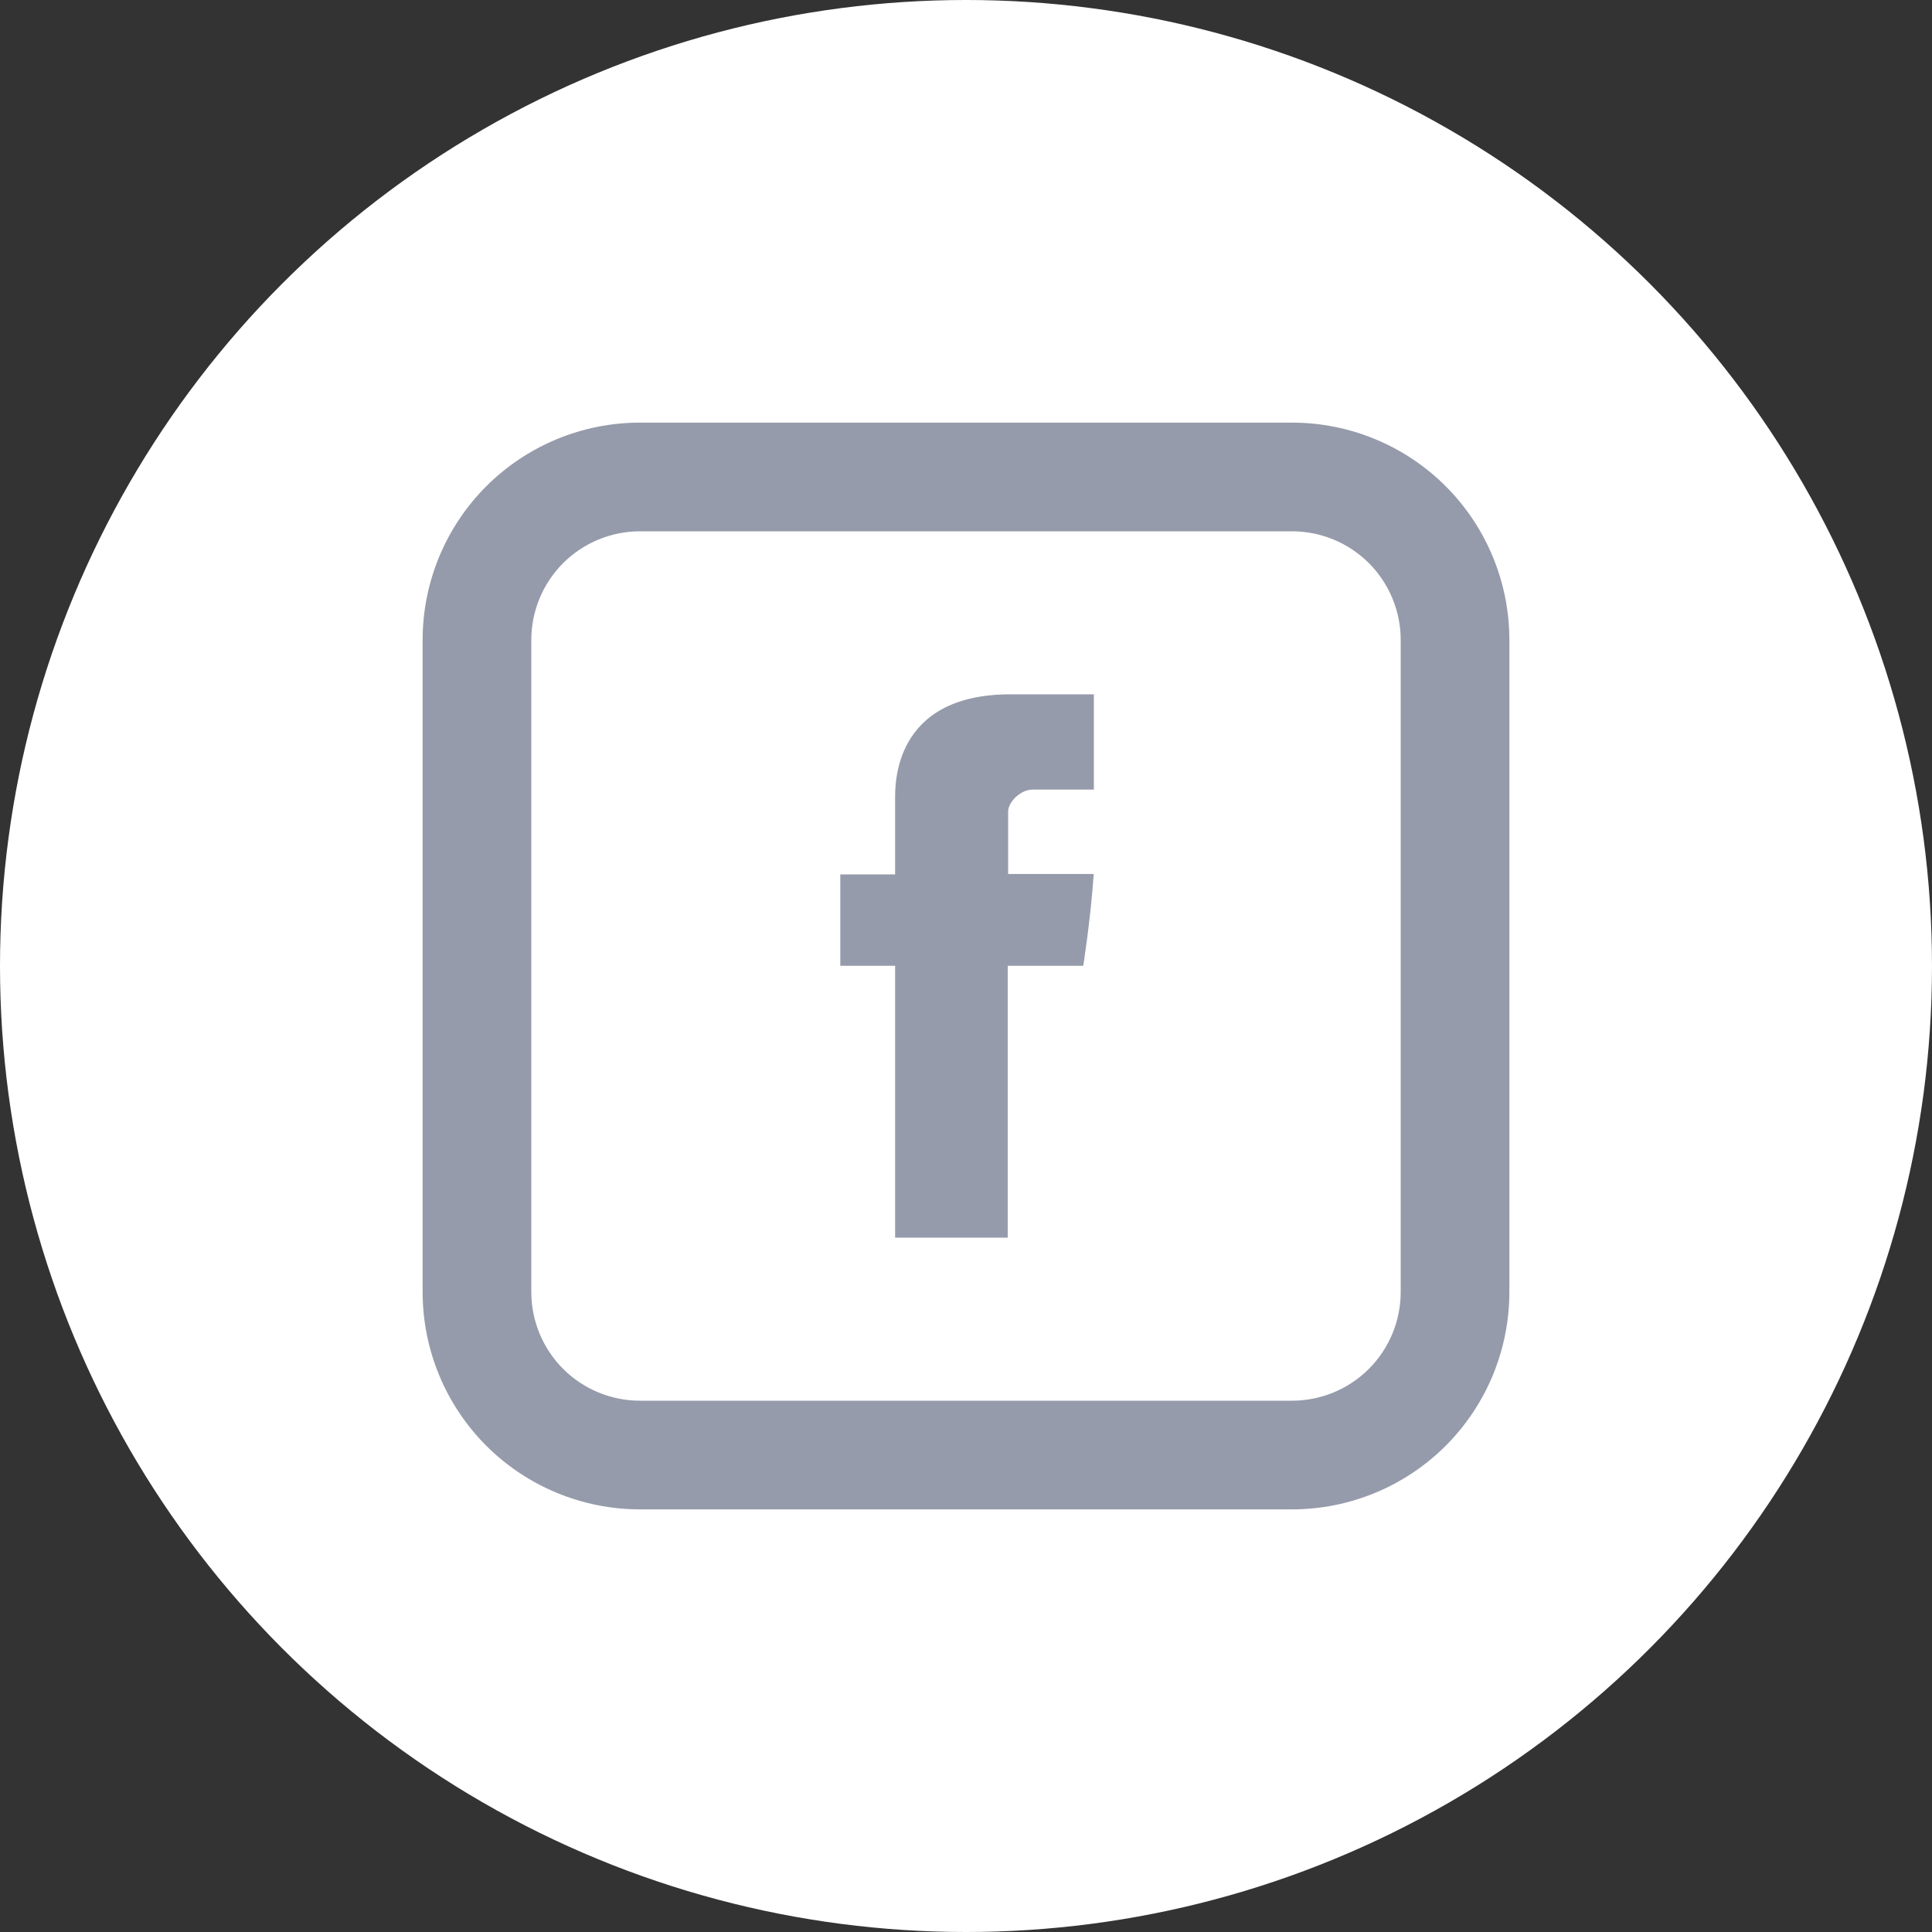 <svg width="32" height="32" viewBox="0 0 32 32" fill="none" xmlns="http://www.w3.org/2000/svg">
<rect x="0" y="0" width="32" height="32" fill="#333333" stroke="none"/>
<circle cx="16" cy="16" r="16" fill="white"/>
<path d="M14.826 13.243V14.483H13.918V15.997H14.826V20.5H16.691V15.997H17.942C17.942 15.997 18.059 15.271 18.116 14.476H16.698V13.441C16.698 13.286 16.901 13.078 17.103 13.078H18.118V11.5H16.736C14.78 11.5 14.826 13.017 14.826 13.243Z" fill="#969BAB"/>
<path d="M10.6 8.8C10.123 8.8 9.665 8.99 9.327 9.327C8.99 9.665 8.8 10.123 8.8 10.6V21.4C8.8 21.877 8.99 22.335 9.327 22.673C9.665 23.01 10.123 23.2 10.6 23.2H21.4C21.877 23.2 22.335 23.01 22.673 22.673C23.01 22.335 23.2 21.877 23.2 21.4V10.6C23.2 10.123 23.01 9.665 22.673 9.327C22.335 8.99 21.877 8.8 21.4 8.8H10.6ZM10.6 7H21.4C22.355 7 23.27 7.379 23.946 8.054C24.621 8.73 25 9.645 25 10.6V21.4C25 22.355 24.621 23.27 23.946 23.946C23.27 24.621 22.355 25 21.4 25H10.6C9.645 25 8.73 24.621 8.054 23.946C7.379 23.27 7 22.355 7 21.4V10.6C7 9.645 7.379 8.73 8.054 8.054C8.73 7.379 9.645 7 10.6 7Z" fill="#969BAB"/>
</svg>
